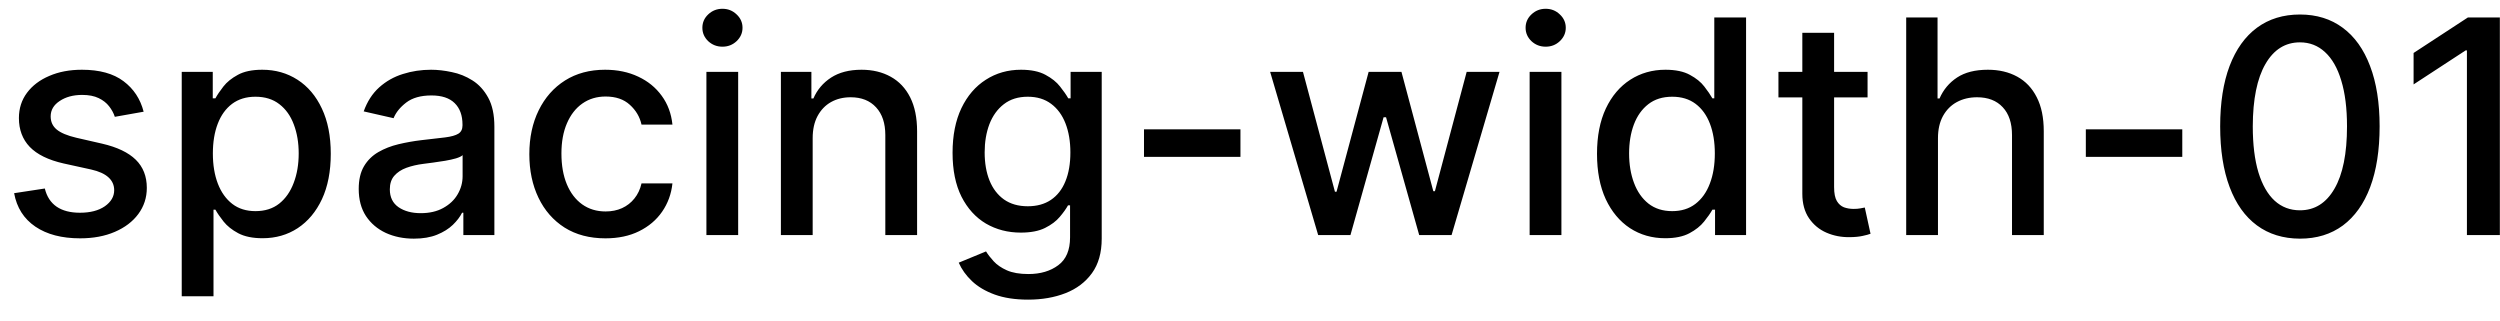 <svg width="117" height="15" viewBox="0 0 117 15" fill="none" xmlns="http://www.w3.org/2000/svg">
<path d="M6.722 5.228L5.374 5.467C5.318 5.294 5.228 5.13 5.106 4.974C4.987 4.819 4.824 4.691 4.619 4.592C4.413 4.492 4.156 4.442 3.848 4.442C3.427 4.442 3.076 4.537 2.794 4.726C2.512 4.911 2.371 5.152 2.371 5.447C2.371 5.702 2.466 5.907 2.655 6.063C2.844 6.219 3.149 6.347 3.57 6.446L4.783 6.724C5.485 6.887 6.009 7.137 6.354 7.475C6.698 7.813 6.871 8.252 6.871 8.793C6.871 9.25 6.738 9.658 6.473 10.016C6.211 10.37 5.845 10.649 5.374 10.851C4.907 11.053 4.365 11.154 3.749 11.154C2.893 11.154 2.196 10.972 1.656 10.607C1.115 10.239 0.784 9.717 0.661 9.041L2.098 8.822C2.188 9.197 2.371 9.48 2.65 9.673C2.928 9.862 3.291 9.956 3.739 9.956C4.226 9.956 4.615 9.855 4.907 9.653C5.199 9.447 5.344 9.197 5.344 8.902C5.344 8.663 5.255 8.463 5.076 8.3C4.9 8.138 4.63 8.015 4.266 7.933L2.973 7.649C2.26 7.487 1.733 7.228 1.392 6.874C1.054 6.519 0.885 6.07 0.885 5.526C0.885 5.076 1.011 4.681 1.263 4.343C1.515 4.005 1.863 3.741 2.307 3.553C2.751 3.36 3.26 3.264 3.833 3.264C4.658 3.264 5.308 3.443 5.782 3.801C6.256 4.156 6.569 4.631 6.722 5.228ZM8.505 13.864V3.364H9.957V4.602H10.081C10.167 4.442 10.292 4.259 10.454 4.05C10.616 3.841 10.842 3.659 11.13 3.503C11.418 3.344 11.8 3.264 12.274 3.264C12.89 3.264 13.44 3.42 13.924 3.732C14.408 4.043 14.788 4.492 15.063 5.079C15.341 5.665 15.48 6.371 15.48 7.197C15.48 8.022 15.343 8.73 15.068 9.32C14.793 9.906 14.415 10.359 13.934 10.677C13.454 10.992 12.905 11.149 12.289 11.149C11.825 11.149 11.445 11.071 11.15 10.915C10.858 10.76 10.63 10.577 10.464 10.369C10.298 10.16 10.171 9.974 10.081 9.812H9.992V13.864H8.505ZM9.962 7.182C9.962 7.719 10.04 8.189 10.195 8.594C10.351 8.998 10.577 9.315 10.872 9.543C11.167 9.769 11.528 9.881 11.955 9.881C12.4 9.881 12.771 9.764 13.069 9.528C13.367 9.29 13.593 8.967 13.745 8.559C13.901 8.151 13.979 7.692 13.979 7.182C13.979 6.678 13.903 6.226 13.75 5.825C13.601 5.424 13.376 5.107 13.074 4.875C12.776 4.643 12.403 4.527 11.955 4.527C11.525 4.527 11.16 4.638 10.862 4.86C10.567 5.082 10.343 5.392 10.191 5.79C10.038 6.188 9.962 6.652 9.962 7.182ZM19.368 11.169C18.884 11.169 18.447 11.079 18.056 10.901C17.665 10.718 17.355 10.455 17.126 10.11C16.901 9.765 16.788 9.343 16.788 8.842C16.788 8.411 16.871 8.057 17.036 7.778C17.202 7.5 17.426 7.28 17.708 7.117C17.989 6.955 18.304 6.832 18.652 6.749C19 6.666 19.355 6.603 19.716 6.56C20.174 6.507 20.545 6.464 20.83 6.431C21.115 6.395 21.322 6.337 21.451 6.257C21.58 6.178 21.645 6.048 21.645 5.869V5.835C21.645 5.4 21.522 5.064 21.277 4.825C21.035 4.587 20.674 4.467 20.193 4.467C19.693 4.467 19.299 4.578 19.01 4.8C18.725 5.019 18.528 5.263 18.419 5.531L17.021 5.213C17.187 4.749 17.429 4.375 17.747 4.089C18.069 3.801 18.438 3.592 18.856 3.463C19.274 3.33 19.713 3.264 20.174 3.264C20.478 3.264 20.802 3.301 21.143 3.374C21.488 3.443 21.809 3.572 22.107 3.761C22.409 3.95 22.656 4.22 22.848 4.572C23.04 4.92 23.137 5.372 23.137 5.929V11H21.685V9.956H21.625C21.529 10.148 21.385 10.337 21.193 10.523C21 10.708 20.753 10.863 20.452 10.985C20.15 11.108 19.789 11.169 19.368 11.169ZM19.691 9.976C20.102 9.976 20.453 9.895 20.745 9.732C21.04 9.57 21.264 9.358 21.416 9.096C21.572 8.831 21.65 8.547 21.65 8.246V7.261C21.597 7.314 21.494 7.364 21.342 7.411C21.193 7.454 21.022 7.492 20.83 7.525C20.637 7.555 20.45 7.583 20.268 7.609C20.086 7.633 19.933 7.652 19.811 7.669C19.522 7.705 19.259 7.767 19.02 7.853C18.785 7.939 18.596 8.063 18.453 8.226C18.314 8.385 18.244 8.597 18.244 8.862C18.244 9.23 18.38 9.509 18.652 9.697C18.924 9.883 19.27 9.976 19.691 9.976ZM28.333 11.154C27.594 11.154 26.958 10.987 26.424 10.652C25.894 10.314 25.486 9.848 25.201 9.255C24.916 8.662 24.773 7.982 24.773 7.217C24.773 6.441 24.919 5.757 25.211 5.163C25.503 4.567 25.914 4.101 26.444 3.766C26.974 3.432 27.599 3.264 28.318 3.264C28.898 3.264 29.415 3.372 29.869 3.587C30.323 3.799 30.69 4.098 30.968 4.482C31.25 4.867 31.417 5.316 31.47 5.83H30.023C29.944 5.472 29.762 5.163 29.477 4.905C29.195 4.646 28.817 4.517 28.343 4.517C27.929 4.517 27.566 4.626 27.254 4.845C26.946 5.061 26.706 5.369 26.533 5.77C26.361 6.168 26.275 6.638 26.275 7.182C26.275 7.739 26.359 8.219 26.528 8.624C26.697 9.028 26.936 9.341 27.244 9.563C27.556 9.785 27.922 9.896 28.343 9.896C28.625 9.896 28.88 9.845 29.109 9.742C29.341 9.636 29.535 9.485 29.69 9.29C29.849 9.094 29.96 8.859 30.023 8.584H31.47C31.417 9.078 31.256 9.518 30.988 9.906C30.72 10.294 30.36 10.599 29.909 10.821C29.462 11.043 28.936 11.154 28.333 11.154ZM33.06 11V3.364H34.546V11H33.06ZM33.81 2.185C33.552 2.185 33.33 2.099 33.144 1.927C32.962 1.751 32.871 1.542 32.871 1.3C32.871 1.055 32.962 0.846 33.144 0.674C33.33 0.498 33.552 0.411 33.81 0.411C34.069 0.411 34.289 0.498 34.472 0.674C34.657 0.846 34.75 1.055 34.75 1.3C34.75 1.542 34.657 1.751 34.472 1.927C34.289 2.099 34.069 2.185 33.81 2.185ZM38.033 6.466V11H36.546V3.364H37.973V4.607H38.068C38.243 4.202 38.518 3.877 38.893 3.632C39.271 3.387 39.746 3.264 40.32 3.264C40.84 3.264 41.296 3.374 41.687 3.592C42.078 3.808 42.381 4.129 42.597 4.557C42.812 4.984 42.92 5.513 42.92 6.143V11H41.433V6.322C41.433 5.768 41.289 5.336 41.001 5.024C40.712 4.709 40.316 4.552 39.812 4.552C39.468 4.552 39.161 4.626 38.893 4.776C38.628 4.925 38.417 5.143 38.261 5.432C38.109 5.717 38.033 6.062 38.033 6.466ZM48.115 14.023C47.508 14.023 46.986 13.943 46.549 13.784C46.115 13.625 45.76 13.415 45.485 13.153C45.21 12.891 45.005 12.604 44.869 12.293L46.146 11.766C46.236 11.912 46.355 12.066 46.504 12.228C46.657 12.394 46.862 12.535 47.121 12.651C47.383 12.767 47.719 12.825 48.13 12.825C48.693 12.825 49.159 12.687 49.527 12.412C49.895 12.14 50.079 11.706 50.079 11.109V9.608H49.984C49.895 9.77 49.766 9.951 49.597 10.15C49.431 10.349 49.202 10.521 48.91 10.667C48.619 10.813 48.239 10.886 47.772 10.886C47.169 10.886 46.625 10.745 46.141 10.463C45.661 10.178 45.28 9.759 44.998 9.205C44.719 8.648 44.58 7.964 44.58 7.152C44.58 6.34 44.718 5.644 44.993 5.064C45.271 4.484 45.653 4.04 46.136 3.732C46.62 3.42 47.169 3.264 47.782 3.264C48.256 3.264 48.639 3.344 48.93 3.503C49.222 3.659 49.449 3.841 49.611 4.05C49.777 4.259 49.905 4.442 49.994 4.602H50.104V3.364H51.56V11.169C51.56 11.825 51.408 12.364 51.103 12.785C50.798 13.206 50.385 13.517 49.865 13.72C49.348 13.922 48.765 14.023 48.115 14.023ZM48.1 9.653C48.528 9.653 48.889 9.553 49.184 9.354C49.482 9.152 49.708 8.864 49.86 8.489C50.016 8.112 50.094 7.659 50.094 7.132C50.094 6.618 50.017 6.166 49.865 5.775C49.713 5.384 49.489 5.079 49.194 4.86C48.899 4.638 48.534 4.527 48.1 4.527C47.653 4.527 47.28 4.643 46.981 4.875C46.683 5.104 46.458 5.415 46.305 5.81C46.156 6.204 46.082 6.645 46.082 7.132C46.082 7.633 46.158 8.072 46.31 8.45C46.463 8.827 46.688 9.122 46.986 9.335C47.288 9.547 47.659 9.653 48.1 9.653ZM58.053 6.053V7.341H53.539V6.053H58.053ZM61.69 11L59.443 3.364H60.979L62.475 8.972H62.55L64.052 3.364H65.588L67.079 8.947H67.154L68.64 3.364H70.177L67.934 11H66.418L64.867 5.487H64.752L63.201 11H61.69ZM71.587 11V3.364H73.074V11H71.587ZM72.338 2.185C72.079 2.185 71.857 2.099 71.672 1.927C71.489 1.751 71.398 1.542 71.398 1.3C71.398 1.055 71.489 0.846 71.672 0.674C71.857 0.498 72.079 0.411 72.338 0.411C72.596 0.411 72.817 0.498 72.999 0.674C73.185 0.846 73.278 1.055 73.278 1.3C73.278 1.542 73.185 1.751 72.999 1.927C72.817 2.099 72.596 2.185 72.338 2.185ZM77.932 11.149C77.316 11.149 76.766 10.992 76.282 10.677C75.801 10.359 75.423 9.906 75.148 9.32C74.876 8.73 74.74 8.022 74.74 7.197C74.74 6.371 74.878 5.665 75.153 5.079C75.431 4.492 75.813 4.043 76.296 3.732C76.78 3.42 77.329 3.264 77.942 3.264C78.416 3.264 78.797 3.344 79.086 3.503C79.377 3.659 79.603 3.841 79.762 4.05C79.924 4.259 80.05 4.442 80.14 4.602H80.229V0.818H81.716V11H80.264V9.812H80.14C80.05 9.974 79.921 10.16 79.752 10.369C79.586 10.577 79.357 10.76 79.066 10.915C78.774 11.071 78.396 11.149 77.932 11.149ZM78.26 9.881C78.688 9.881 79.049 9.769 79.344 9.543C79.642 9.315 79.868 8.998 80.02 8.594C80.176 8.189 80.254 7.719 80.254 7.182C80.254 6.652 80.178 6.188 80.025 5.79C79.873 5.392 79.649 5.082 79.354 4.86C79.059 4.638 78.695 4.527 78.26 4.527C77.813 4.527 77.44 4.643 77.142 4.875C76.843 5.107 76.618 5.424 76.466 5.825C76.316 6.226 76.242 6.678 76.242 7.182C76.242 7.692 76.318 8.151 76.471 8.559C76.623 8.967 76.848 9.29 77.147 9.528C77.448 9.764 77.82 9.881 78.26 9.881ZM87.402 3.364V4.557H83.231V3.364H87.402ZM84.349 1.534H85.836V8.758C85.836 9.046 85.879 9.263 85.965 9.409C86.051 9.552 86.162 9.649 86.298 9.702C86.437 9.752 86.588 9.777 86.751 9.777C86.87 9.777 86.974 9.769 87.064 9.752C87.153 9.736 87.223 9.722 87.272 9.712L87.541 10.94C87.455 10.973 87.332 11.007 87.173 11.04C87.014 11.076 86.815 11.096 86.576 11.099C86.185 11.106 85.821 11.037 85.483 10.891C85.145 10.745 84.871 10.519 84.662 10.214C84.454 9.91 84.349 9.527 84.349 9.066V1.534ZM90.697 6.466V11H89.21V0.818H90.677V4.607H90.771C90.95 4.196 91.224 3.869 91.592 3.627C91.96 3.385 92.44 3.264 93.033 3.264C93.557 3.264 94.014 3.372 94.406 3.587C94.8 3.803 95.105 4.124 95.32 4.552C95.539 4.976 95.648 5.506 95.648 6.143V11H94.162V6.322C94.162 5.762 94.018 5.327 93.729 5.019C93.441 4.708 93.04 4.552 92.526 4.552C92.175 4.552 91.86 4.626 91.582 4.776C91.307 4.925 91.09 5.143 90.93 5.432C90.775 5.717 90.697 6.062 90.697 6.466ZM102.131 6.053V7.341H97.617V6.053H102.131ZM107.637 11.169C106.852 11.166 106.181 10.959 105.624 10.548C105.067 10.137 104.641 9.538 104.346 8.753C104.051 7.967 103.904 7.021 103.904 5.914C103.904 4.81 104.051 3.867 104.346 3.085C104.645 2.303 105.072 1.706 105.629 1.295C106.189 0.884 106.859 0.679 107.637 0.679C108.416 0.679 109.084 0.886 109.641 1.3C110.198 1.711 110.624 2.308 110.919 3.09C111.217 3.869 111.366 4.81 111.366 5.914C111.366 7.024 111.219 7.972 110.924 8.758C110.629 9.54 110.203 10.138 109.646 10.553C109.089 10.963 108.42 11.169 107.637 11.169ZM107.637 9.842C108.327 9.842 108.865 9.505 109.253 8.832C109.644 8.16 109.84 7.187 109.84 5.914C109.84 5.069 109.75 4.355 109.571 3.771C109.396 3.185 109.142 2.741 108.811 2.439C108.483 2.134 108.092 1.982 107.637 1.982C106.951 1.982 106.413 2.32 106.022 2.996C105.631 3.672 105.433 4.645 105.43 5.914C105.43 6.763 105.518 7.48 105.694 8.067C105.873 8.65 106.126 9.093 106.454 9.394C106.782 9.692 107.177 9.842 107.637 9.842ZM116.993 0.818V11H115.452V2.359H115.392L112.956 3.95V2.479L115.496 0.818H116.993Z" fill="black"/>
</svg>
